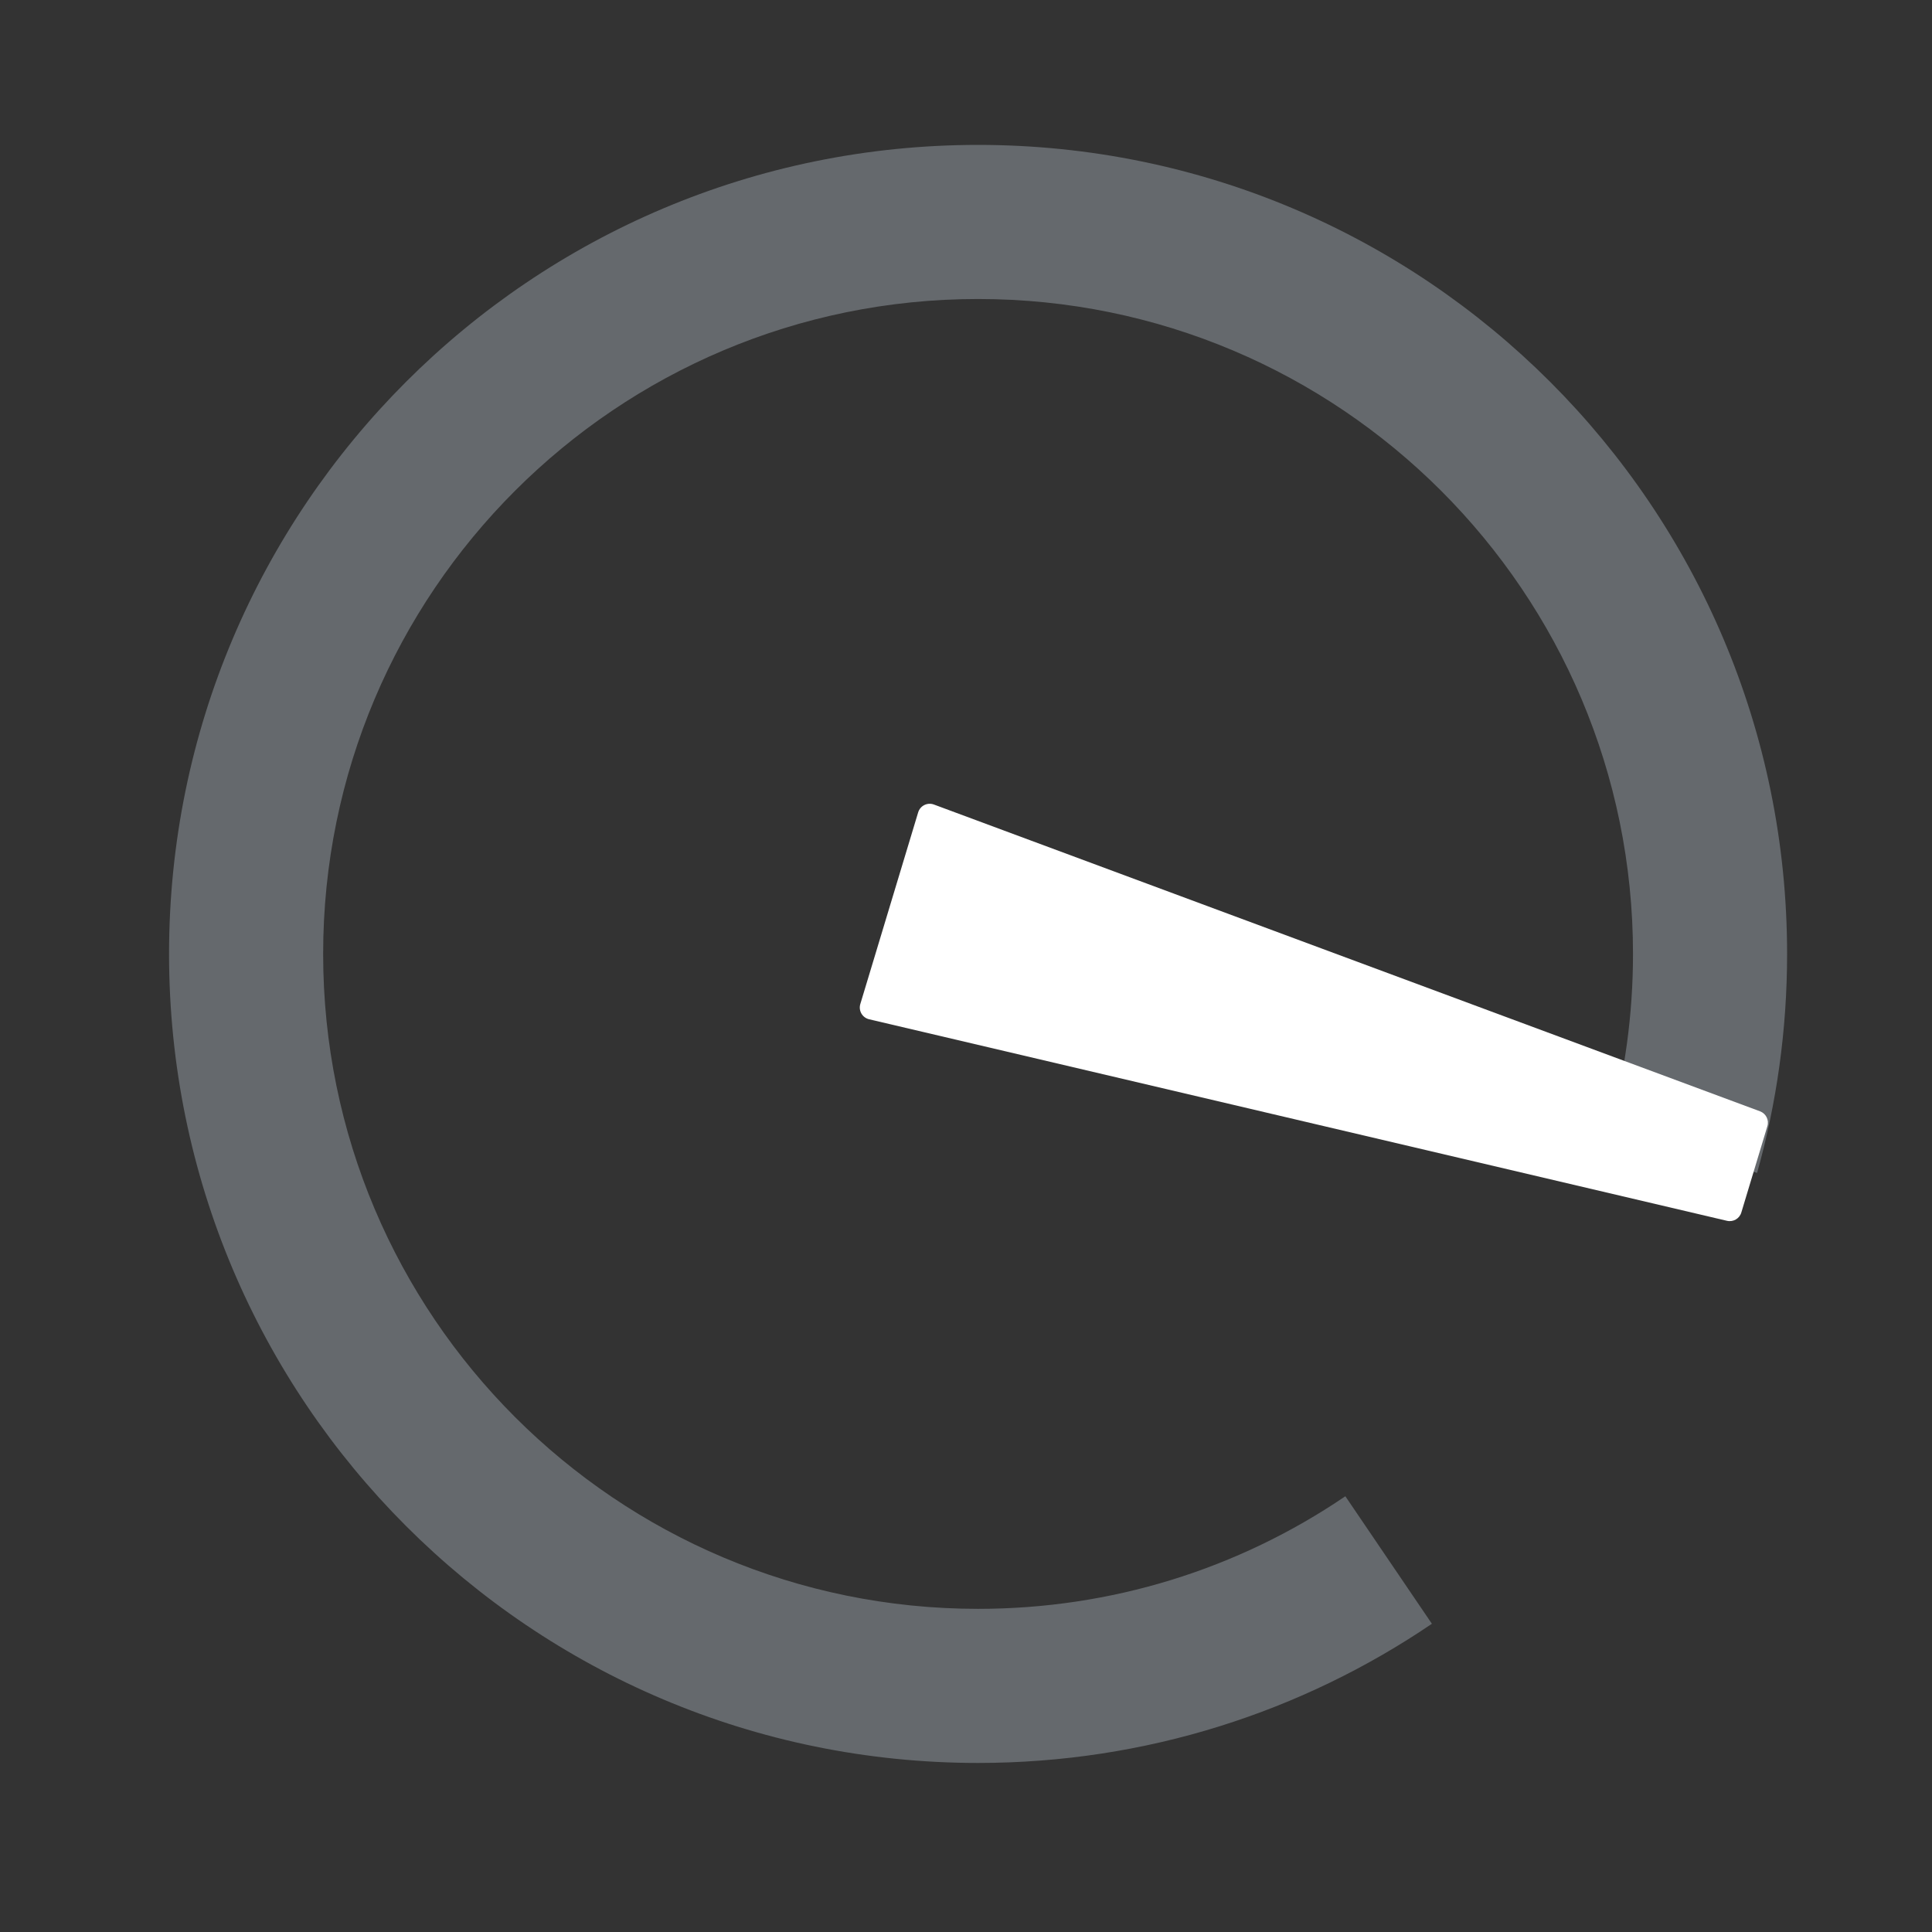 <svg width="80" height="80" viewBox="0 0 80 80" fill="none" xmlns="http://www.w3.org/2000/svg">
<rect x="0" y="0" width="80" height="80" fill="#333333" stroke="none"/>
<path opacity="0.3" fill-rule="evenodd" clip-rule="evenodd" d="M40.5 73C47.465 73 53.933 70.874 59.292 67.237L55.708 61.957C51.255 64.981 46.008 66.619 40.5 66.619C25.523 66.619 13.381 54.477 13.381 39.5C13.381 24.523 25.523 12.381 40.5 12.381C55.477 12.381 67.619 24.523 67.619 39.5C67.619 42.014 67.279 44.477 66.615 46.844L72.758 48.567C73.567 45.683 74 42.642 74 39.5C74 20.998 59.002 6 40.5 6C21.998 6 7 20.998 7 39.5C7 58.002 21.998 73 40.5 73Z" fill="#D8E8F5"/>
<path fill-rule="evenodd" clip-rule="evenodd" d="M72.879 46.017C73.127 46.109 73.26 46.378 73.184 46.631L72.104 50.209C72.028 50.461 71.768 50.611 71.511 50.551L35.988 42.206C35.707 42.139 35.54 41.85 35.624 41.574L38.019 33.639C38.102 33.362 38.401 33.214 38.672 33.314L72.879 46.017Z" fill="white"/>
</svg>
